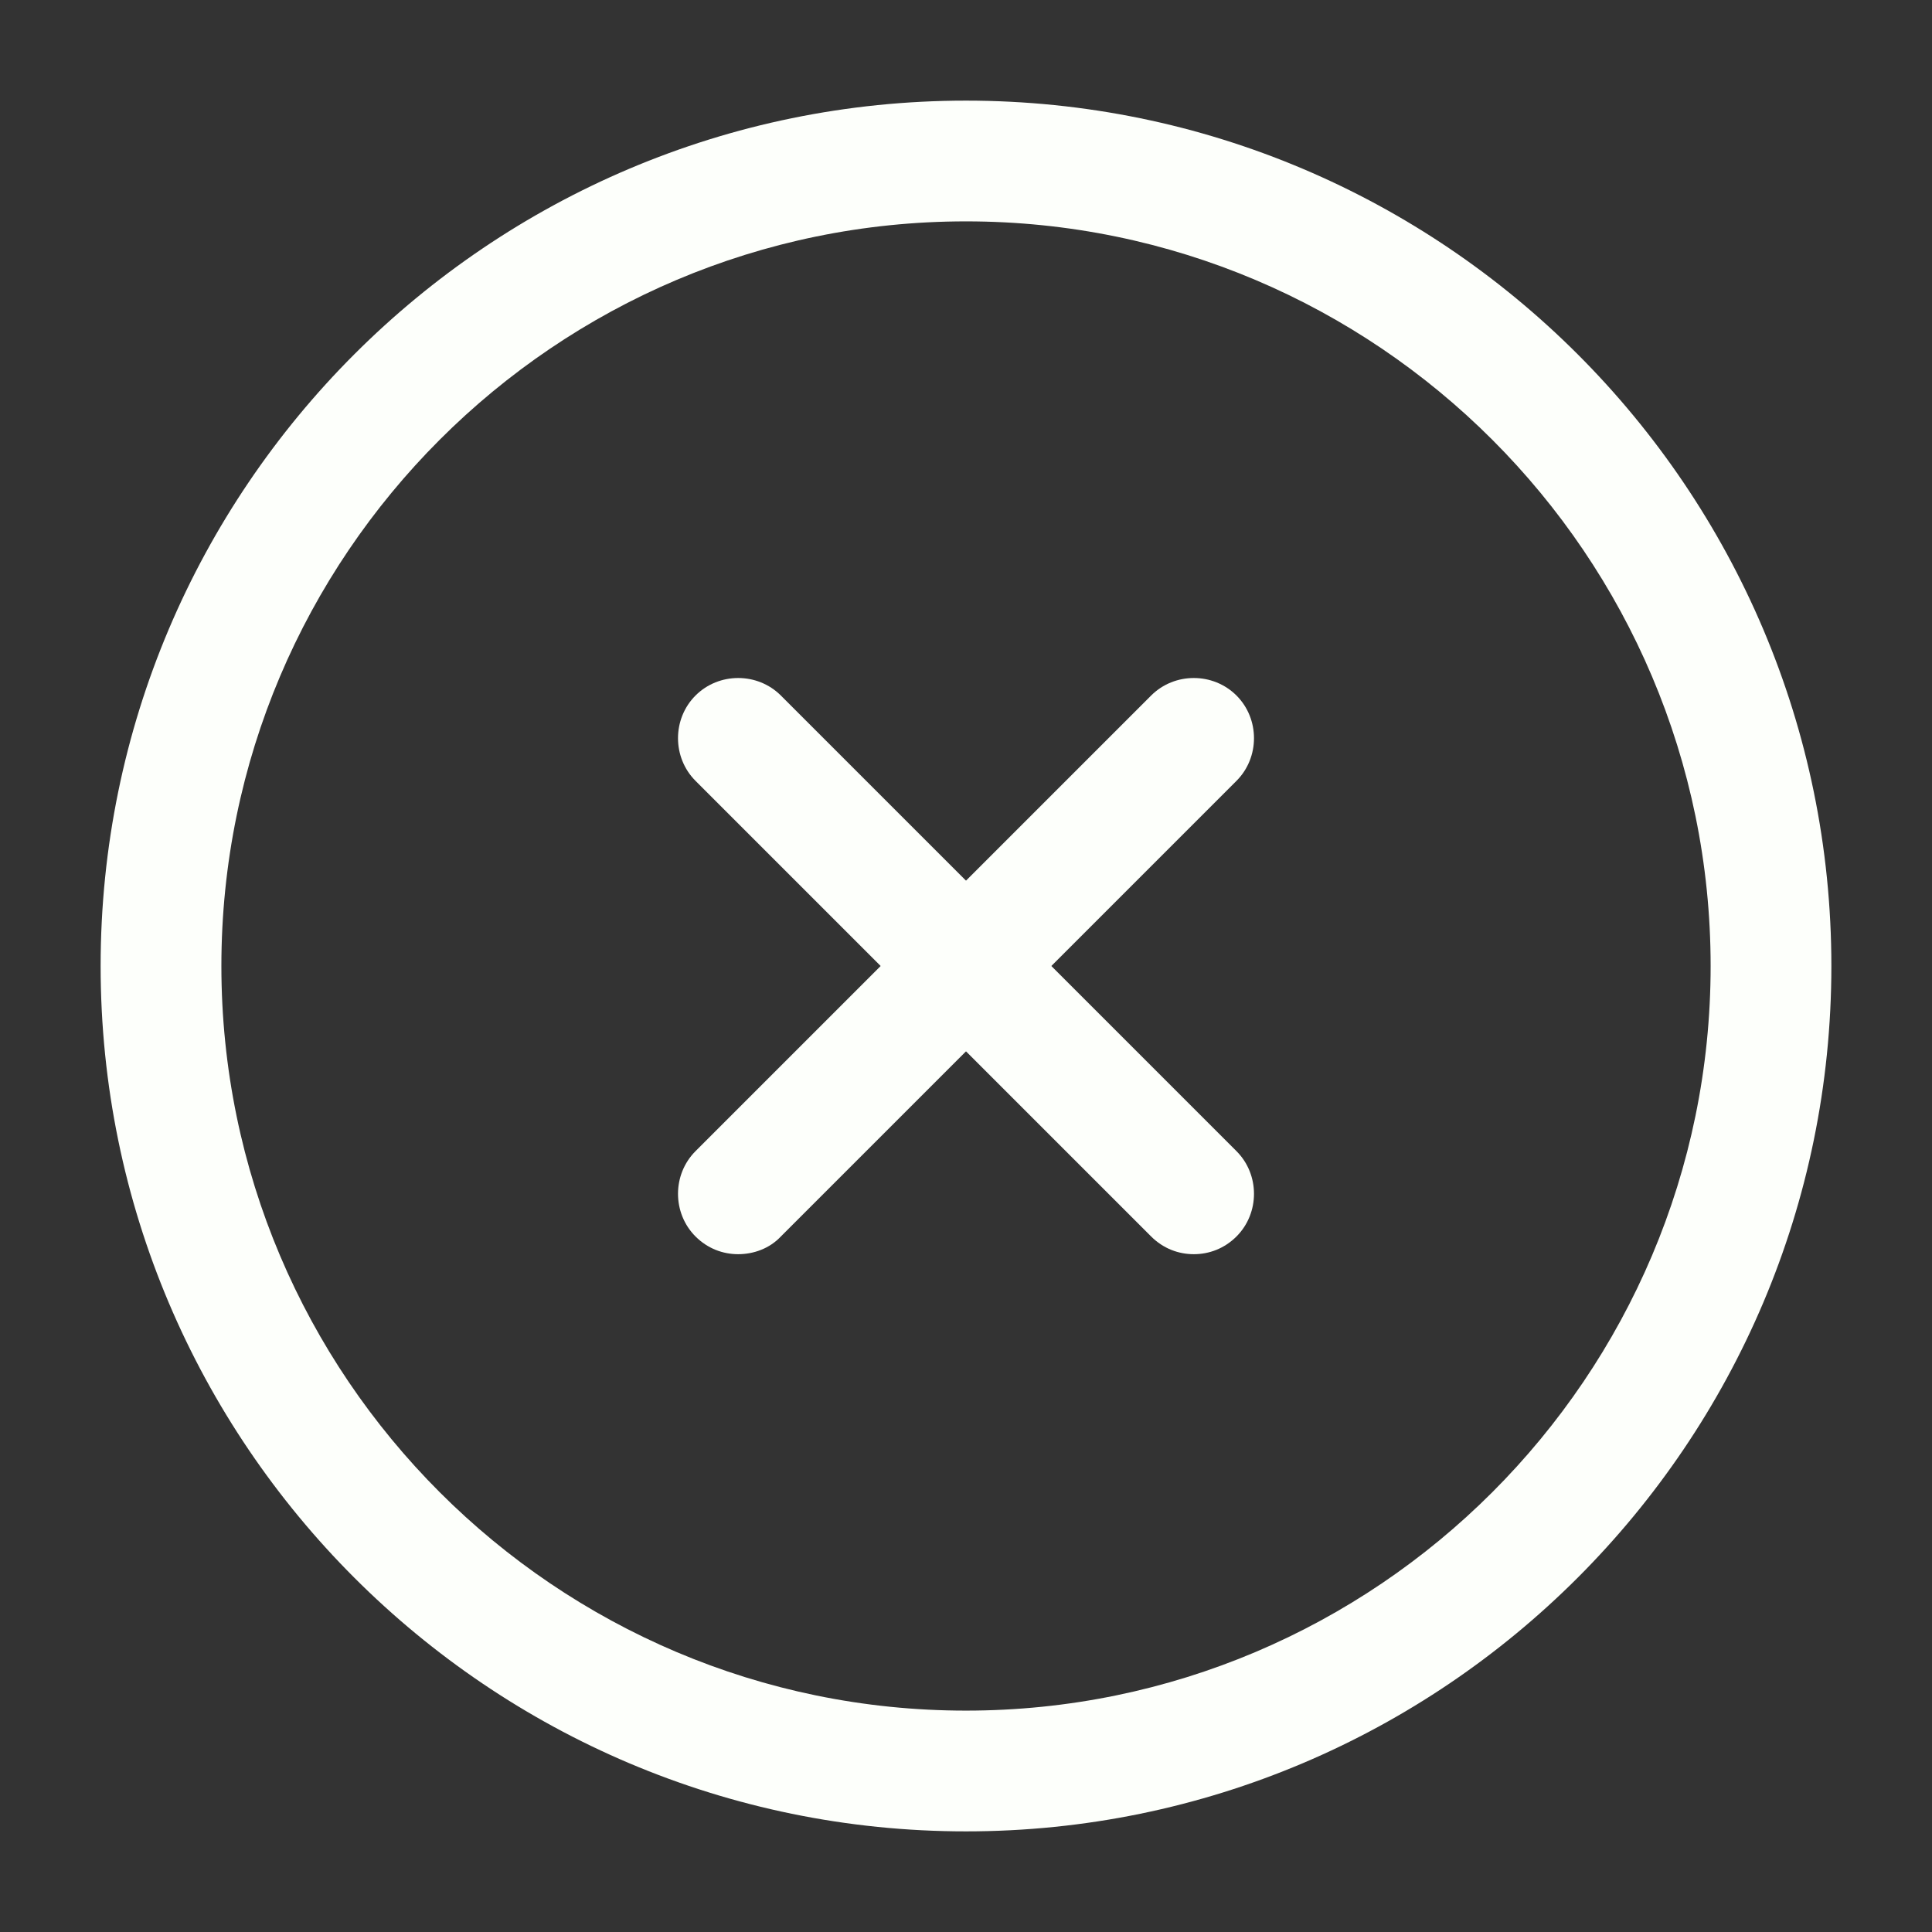 <svg width="119" height="119" viewBox="0 0 119 119" fill="none" xmlns="http://www.w3.org/2000/svg">
<rect x="0" y="0" width="119" height="119" fill="#333333" stroke="none"/>
<path d="M59.5 112.802C30.097 112.802 6.198 88.903 6.198 59.5C6.198 30.097 30.097 6.198 59.5 6.198C88.903 6.198 112.802 30.097 112.802 59.5C112.802 88.903 88.903 112.802 59.5 112.802ZM59.5 13.635C34.213 13.635 13.636 34.212 13.636 59.5C13.636 84.787 34.213 105.364 59.5 105.364C84.788 105.364 105.365 84.787 105.365 59.5C105.365 34.212 84.788 13.635 59.5 13.635Z" fill="#FDFFFB"/>
<path d="M45.468 77.251C44.526 77.251 43.584 76.904 42.84 76.16C41.402 74.722 41.402 72.342 42.84 70.904L70.904 42.84C72.342 41.402 74.722 41.402 76.16 42.84C77.598 44.278 77.598 46.658 76.16 48.096L48.096 76.16C47.402 76.904 46.41 77.251 45.468 77.251Z" fill="#FDFFFB"/>
<path d="M73.532 77.251C72.59 77.251 71.648 76.904 70.904 76.16L42.84 48.096C41.402 46.658 41.402 44.278 42.84 42.84C44.278 41.402 46.658 41.402 48.096 42.84L76.16 70.904C77.598 72.342 77.598 74.722 76.16 76.16C75.416 76.904 74.474 77.251 73.532 77.251Z" fill="#FDFFFB"/>
</svg>
